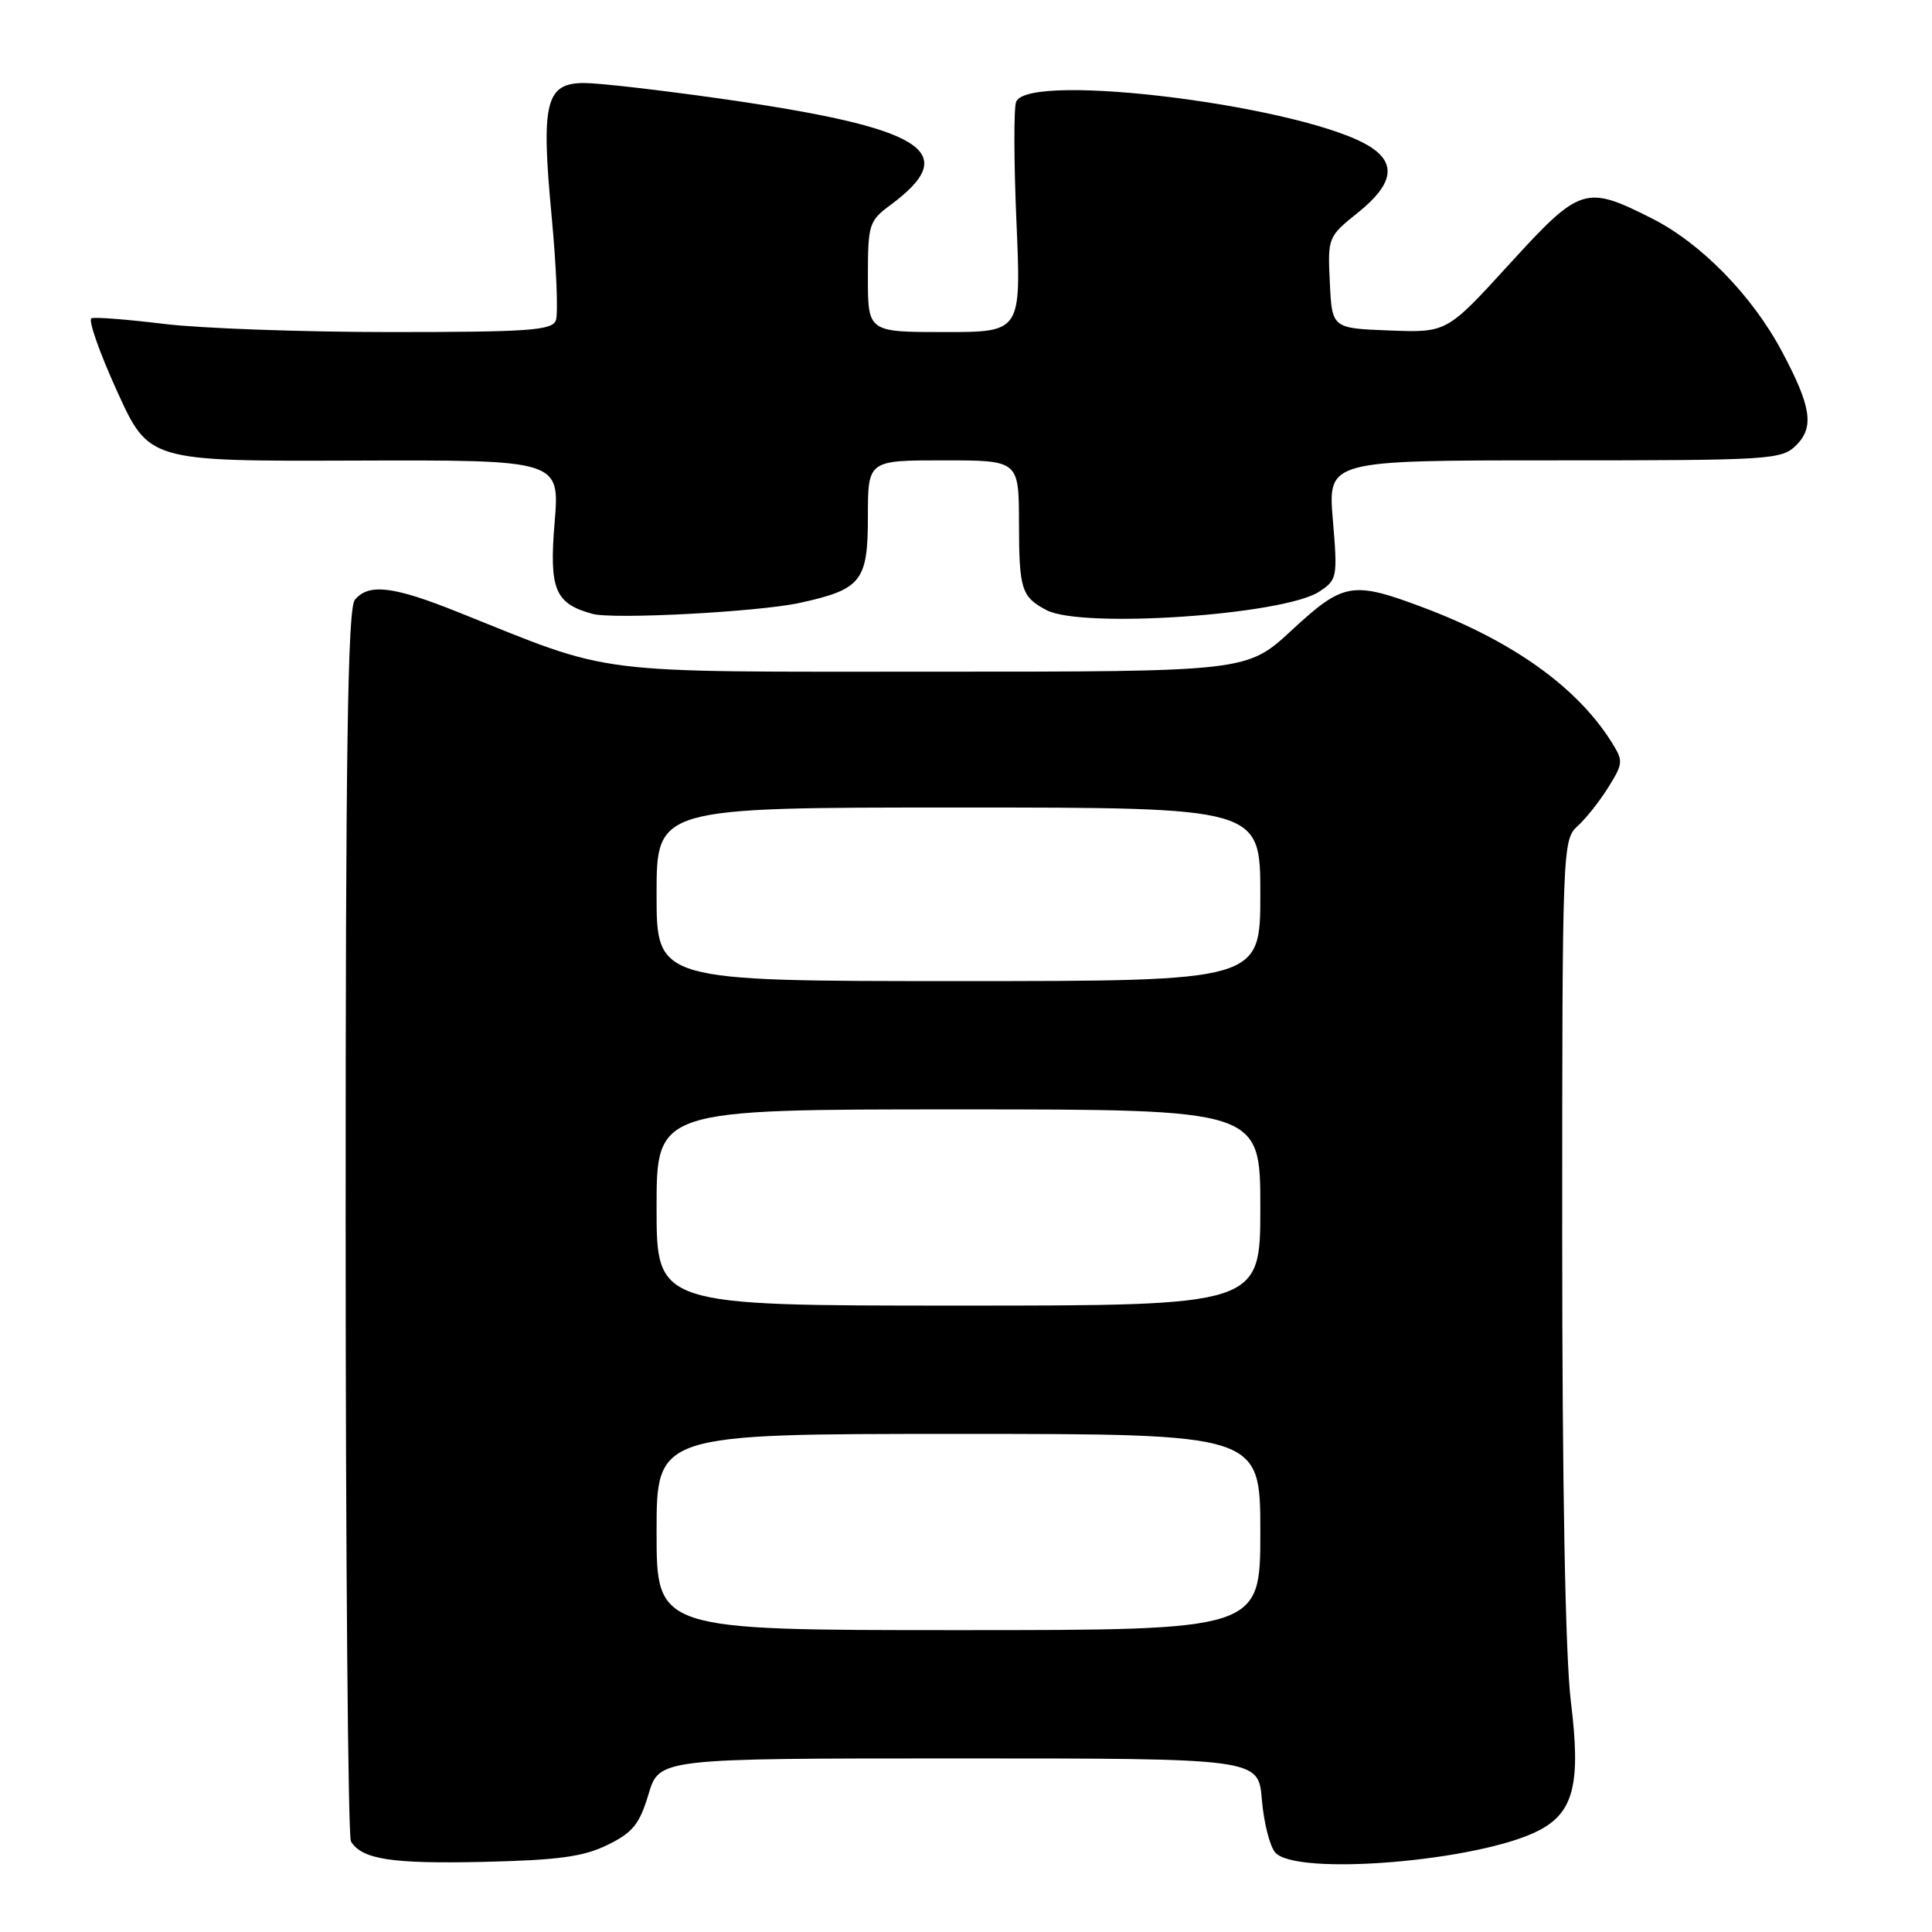 <?xml version="1.0" encoding="UTF-8" standalone="no"?>
<!DOCTYPE svg PUBLIC "-//W3C//DTD SVG 1.1//EN" "http://www.w3.org/Graphics/SVG/1.1/DTD/svg11.dtd" >
<svg xmlns="http://www.w3.org/2000/svg" xmlns:xlink="http://www.w3.org/1999/xlink" version="1.1" viewBox="0 0 256 256">
 <g >
 <path fill="currentColor"
d=" M 80.50 244.46 C 83.84 242.83 84.74 241.71 85.93 237.75 C 87.35 233.00 87.35 233.00 127.05 233.00 C 166.75 233.00 166.75 233.00 167.20 238.44 C 167.45 241.43 168.24 244.58 168.95 245.44 C 171.62 248.65 196.00 246.64 203.90 242.55 C 208.54 240.15 209.49 236.34 208.15 225.49 C 207.42 219.51 207.00 197.15 207.00 163.71 C 207.00 112.30 207.04 111.28 209.03 109.47 C 210.15 108.46 211.99 106.13 213.13 104.29 C 215.11 101.09 215.12 100.84 213.47 98.22 C 208.88 90.99 200.40 84.94 188.60 80.50 C 179.18 76.96 178.03 77.16 171.17 83.50 C 165.23 89.00 165.23 89.00 123.79 89.00 C 77.52 89.00 81.69 89.52 60.72 81.12 C 52.11 77.66 48.85 77.27 47.02 79.48 C 46.07 80.62 45.79 99.46 45.80 161.91 C 45.80 206.44 46.12 243.38 46.50 244.00 C 47.97 246.38 51.89 246.98 64.00 246.71 C 73.99 246.48 77.30 246.03 80.50 244.46 Z  M 106.00 79.88 C 114.15 78.09 115.00 77.01 115.00 68.48 C 115.00 61.00 115.00 61.00 125.00 61.00 C 135.00 61.00 135.00 61.00 135.02 69.25 C 135.03 78.12 135.34 79.09 138.68 80.85 C 143.35 83.31 170.08 81.49 174.80 78.40 C 177.19 76.83 177.25 76.51 176.61 68.89 C 175.95 61.00 175.95 61.00 205.98 61.00 C 234.74 61.00 236.08 60.92 238.02 58.98 C 240.42 56.58 240.00 53.86 236.12 46.58 C 232.16 39.14 225.40 32.23 218.88 28.94 C 210.06 24.49 209.40 24.70 199.96 35.04 C 191.71 44.08 191.71 44.08 184.11 43.79 C 176.50 43.50 176.50 43.50 176.21 37.45 C 175.92 31.46 175.95 31.37 179.96 28.15 C 184.53 24.48 185.07 21.75 181.67 19.52 C 173.46 14.14 136.22 9.38 134.64 13.50 C 134.32 14.33 134.34 21.53 134.69 29.50 C 135.31 44.00 135.31 44.00 125.16 44.00 C 115.00 44.00 115.00 44.00 115.00 36.69 C 115.00 29.74 115.15 29.27 117.97 27.18 C 127.60 20.06 122.55 16.92 95.20 13.03 C 87.34 11.92 79.34 11.00 77.43 11.00 C 72.30 11.00 71.67 13.54 73.09 28.61 C 73.73 35.38 73.98 41.61 73.65 42.46 C 73.15 43.78 70.03 44.00 51.78 44.00 C 40.08 44.00 26.56 43.51 21.73 42.92 C 16.91 42.33 12.59 41.99 12.12 42.17 C 11.65 42.35 13.17 46.69 15.50 51.81 C 19.73 61.12 19.73 61.12 46.96 61.03 C 74.18 60.94 74.18 60.94 73.49 69.23 C 72.75 78.11 73.53 79.98 78.50 81.34 C 81.28 82.10 100.53 81.08 106.00 79.88 Z  M 87.00 203.00 C 87.00 190.00 87.00 190.00 127.00 190.00 C 167.00 190.00 167.00 190.00 167.00 203.00 C 167.00 216.00 167.00 216.00 127.00 216.00 C 87.00 216.00 87.00 216.00 87.00 203.00 Z  M 87.00 160.00 C 87.00 147.00 87.00 147.00 127.00 147.00 C 167.00 147.00 167.00 147.00 167.00 160.00 C 167.00 173.00 167.00 173.00 127.00 173.00 C 87.00 173.00 87.00 173.00 87.00 160.00 Z  M 87.00 118.50 C 87.00 107.00 87.00 107.00 127.00 107.00 C 167.00 107.00 167.00 107.00 167.00 118.50 C 167.00 130.00 167.00 130.00 127.00 130.00 C 87.00 130.00 87.00 130.00 87.00 118.50 Z "/>
</g>
</svg>